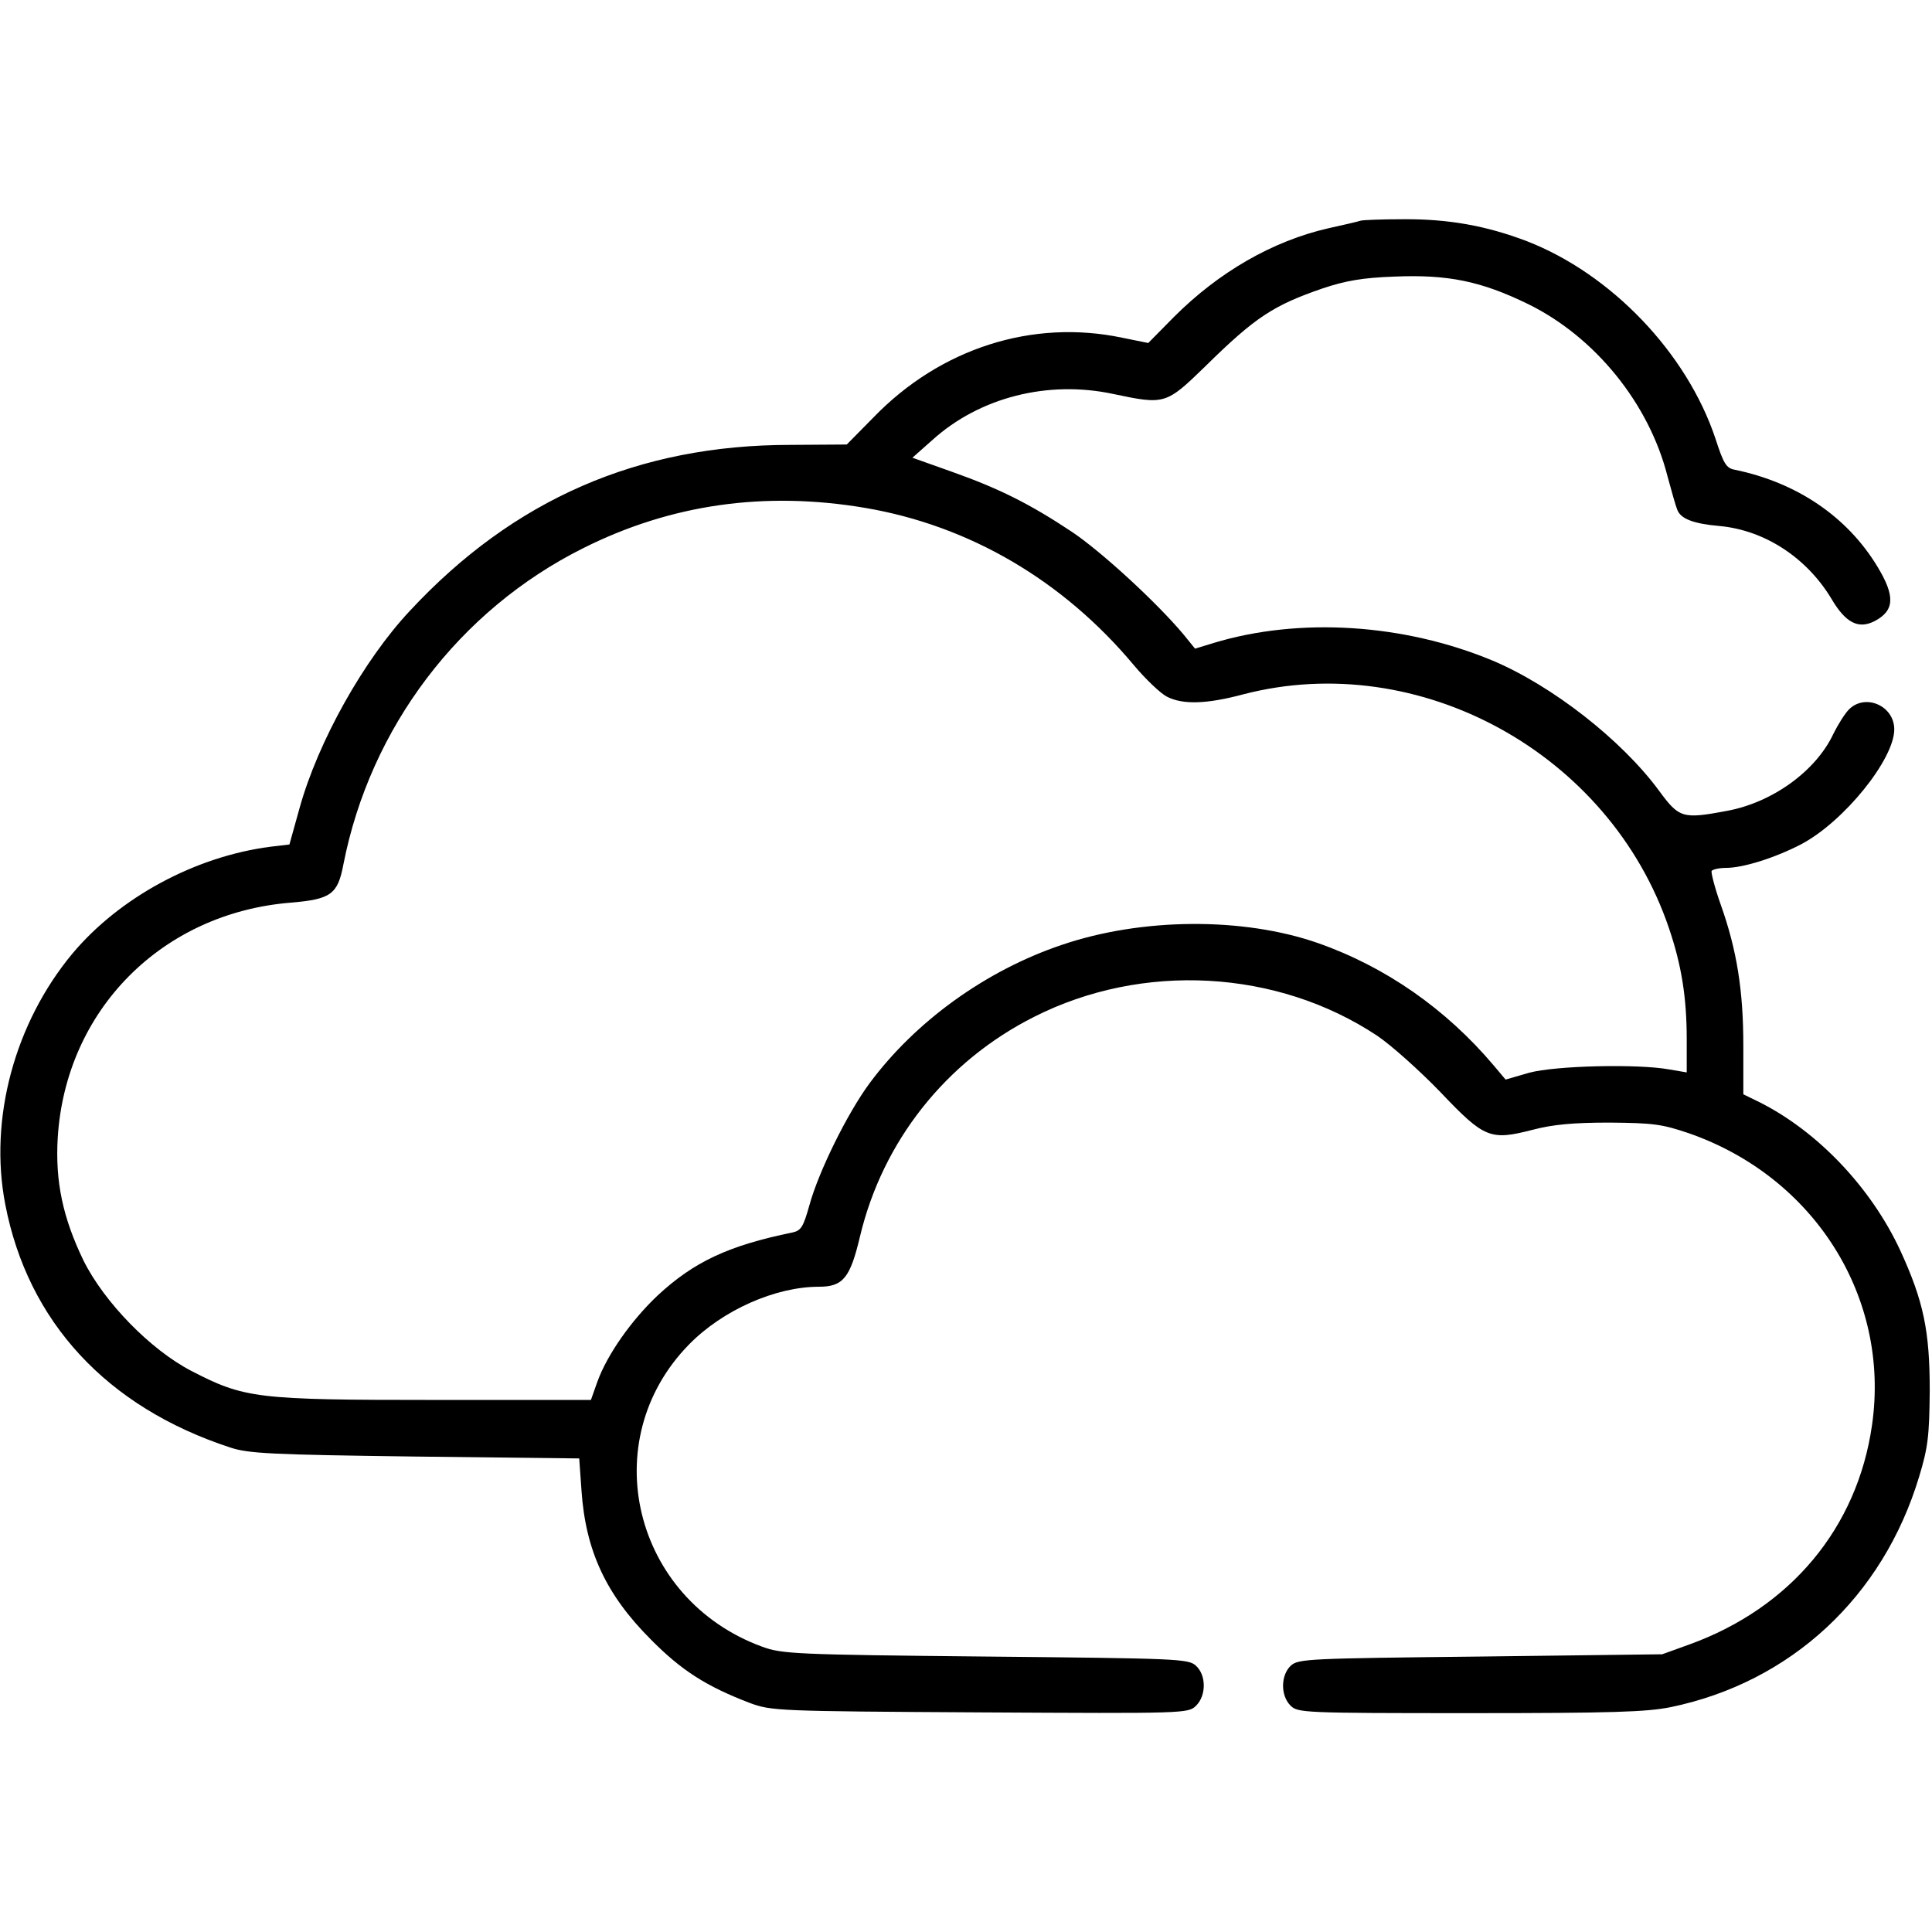 <?xml version="1.0" standalone="no"?>
<!DOCTYPE svg PUBLIC "-//W3C//DTD SVG 20010904//EN"
 "http://www.w3.org/TR/2001/REC-SVG-20010904/DTD/svg10.dtd">
<svg version="1.0" xmlns="http://www.w3.org/2000/svg"
 width="512pt" height="512pt" viewBox="0 0 512 512"
 preserveAspectRatio="xMidYMid meet">

<g transform="translate(0,512) scale(0.1,-0.1)"
fill="#000000" stroke="none">
<path d="M3605 4535 c-5 -2 -44 -11 -85 -20 -148 -34 -290 -116 -409 -235
l-68 -69 -69 14 c-238 50 -482 -28 -659 -211 l-71 -72 -149 -1 c-403 0 -734
-144 -1009 -440 -122 -130 -243 -346 -292 -522 l-27 -97 -51 -6 c-199 -26
-399 -134 -524 -283 -153 -184 -222 -438 -178 -665 60 -311 269 -537 596 -644
48 -16 107 -19 490 -24 l435 -5 6 -85 c11 -160 65 -276 184 -395 81 -82 147
-124 262 -168 57 -21 71 -22 610 -25 545 -3 552 -3 573 18 27 27 27 81 -1 106
-20 18 -48 19 -558 24 -505 5 -539 7 -591 26 -342 125 -444 546 -194 801 89
91 229 153 344 153 64 0 83 23 109 133 60 252 227 464 461 582 288 146 645
126 910 -50 37 -25 112 -92 167 -149 117 -123 132 -129 245 -100 53 14 108 19
203 19 116 -1 139 -4 210 -28 334 -116 535 -436 486 -774 -39 -272 -216 -484
-484 -581 l-72 -26 -481 -6 c-456 -5 -483 -6 -503 -24 -27 -25 -28 -79 -1
-106 19 -19 33 -20 475 -20 377 0 469 3 533 16 318 66 562 292 658 611 23 76
27 106 28 228 0 157 -16 236 -78 371 -77 166 -218 315 -373 393 l-43 21 0 129
c0 146 -17 253 -60 374 -16 45 -26 85 -24 89 3 4 20 8 38 8 46 0 131 27 200
63 113 60 246 225 246 304 0 63 -77 96 -120 53 -11 -11 -29 -40 -41 -64 -46
-99 -162 -183 -283 -205 -117 -22 -126 -19 -179 53 -99 135 -285 280 -443 346
-234 97 -510 115 -738 46 l-49 -15 -30 37 c-71 85 -219 221 -297 273 -110 73
-191 114 -318 159 l-104 37 53 47 c125 113 306 159 479 122 137 -29 140 -28
244 73 133 131 181 162 312 207 60 20 105 28 189 31 142 6 230 -12 355 -73
177 -87 320 -263 369 -456 11 -40 22 -80 26 -89 9 -24 43 -37 112 -43 119 -11
230 -83 296 -192 38 -65 72 -82 115 -60 53 28 55 66 7 145 -80 132 -213 222
-377 256 -23 4 -30 15 -52 83 -76 227 -276 436 -500 523 -108 41 -208 59 -329
58 -56 0 -106 -2 -112 -4z m-1312 -761 c276 -47 524 -192 712 -417 31 -37 70
-74 87 -83 42 -22 106 -20 203 6 466 121 971 -156 1128 -620 33 -97 47 -183
47 -294 l0 -88 -47 8 c-83 15 -301 10 -371 -9 l-62 -18 -32 38 c-126 149 -286
261 -466 324 -198 69 -467 67 -678 -5 -202 -68 -388 -203 -509 -366 -60 -81
-136 -236 -160 -324 -16 -57 -22 -67 -44 -72 -171 -35 -262 -78 -358 -167 -70
-66 -134 -157 -160 -229 l-17 -48 -416 0 c-470 0 -502 4 -643 77 -108 56 -231
182 -286 293 -54 112 -75 208 -68 325 21 338 276 596 619 623 105 9 123 22
138 101 71 363 307 674 635 838 233 117 482 152 748 107z"/>
</g>
</svg>
